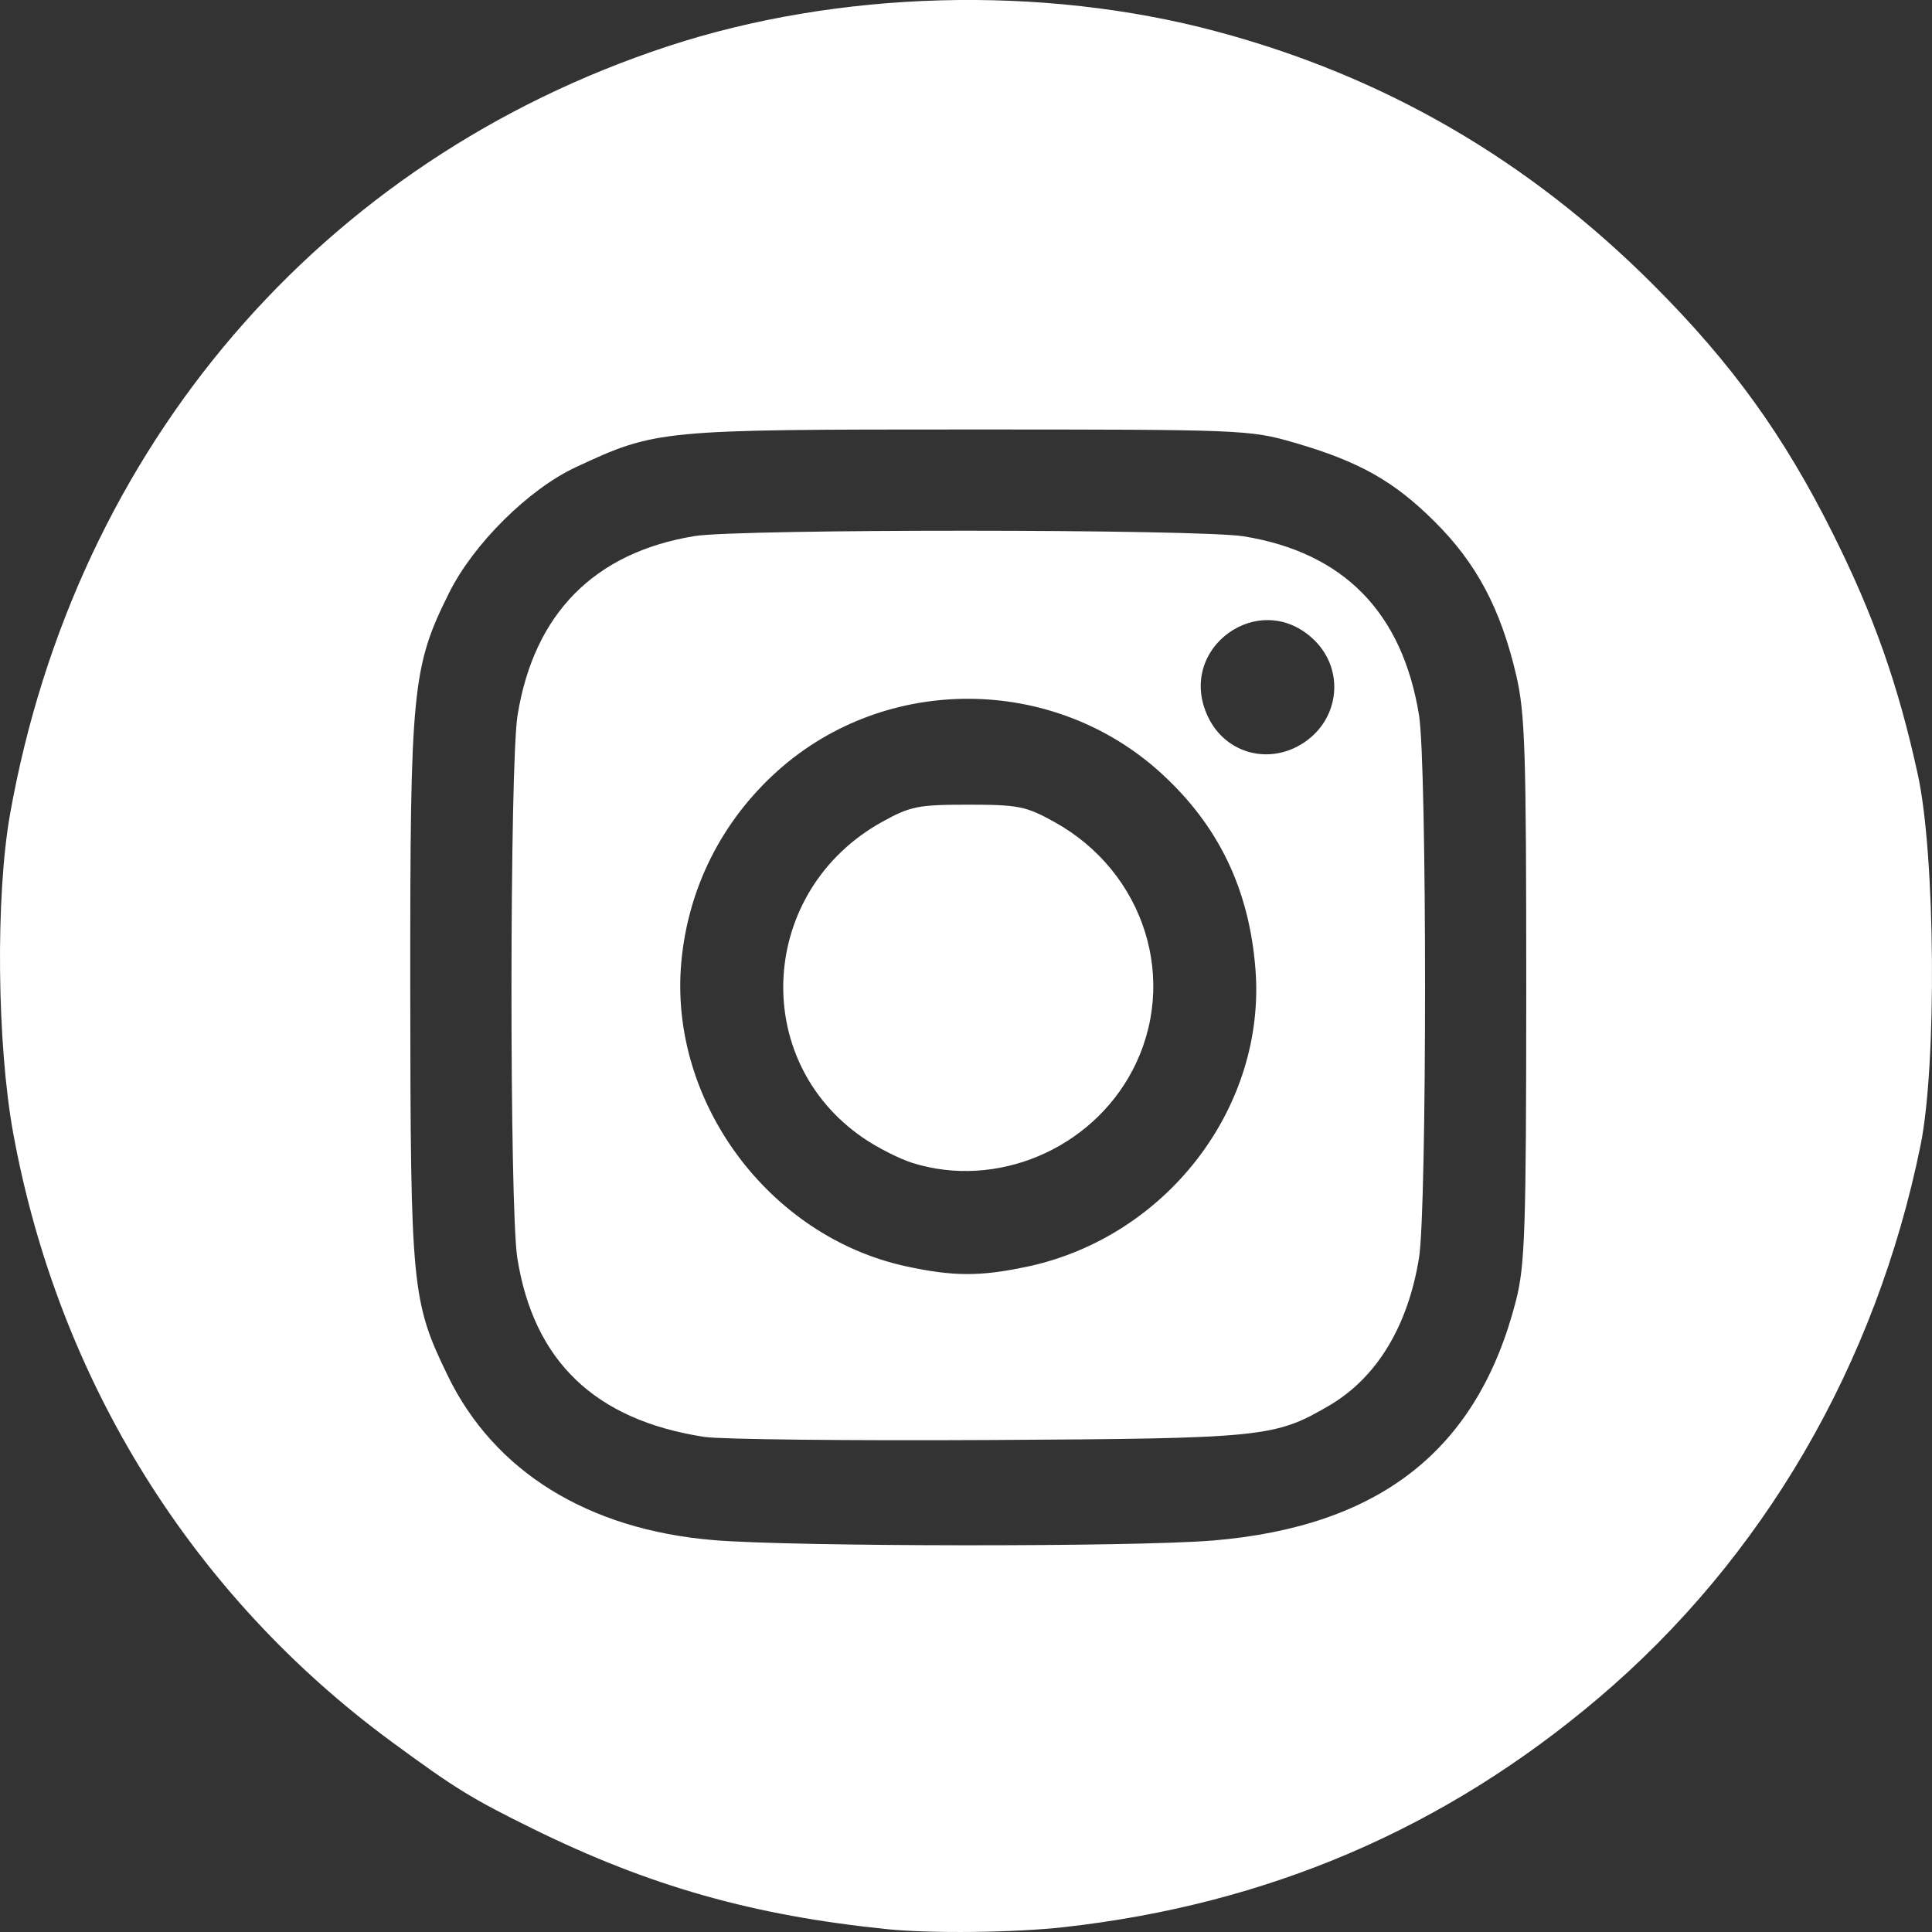 <?xml version="1.0" encoding="UTF-8" standalone="no"?>
<!-- Created with Inkscape (http://www.inkscape.org/) -->

<svg
   width="67.733mm"
   height="67.733mm"
   viewBox="0 0 67.733 67.733"
   version="1.1"
   id="svg8"
   xml:space="preserve"
   sodipodi:docname="icon-instagram_bla.svg"
   inkscape:version="1.3.2 (1:1.3.2+202311252150+091e20ef0f)"
   xmlns:inkscape="http://www.inkscape.org/namespaces/inkscape"
   xmlns:sodipodi="http://sodipodi.sourceforge.net/DTD/sodipodi-0.dtd"
   xmlns="http://www.w3.org/2000/svg"
   xmlns:svg="http://www.w3.org/2000/svg"
   xmlns:rdf="http://www.w3.org/1999/02/22-rdf-syntax-ns#"
   xmlns:cc="http://creativecommons.org/ns#"
   xmlns:dc="http://purl.org/dc/elements/1.1/"><rect x="0" y="0" width="67.733" height="67.733" fill="#333333" stroke="none"/><sodipodi:namedview
     id="namedview1"
     pagecolor="#ffffff"
     bordercolor="#666666"
     borderopacity="1.0"
     inkscape:showpageshadow="2"
     inkscape:pageopacity="0.0"
     inkscape:pagecheckerboard="0"
     inkscape:deskcolor="#d1d1d1"
     inkscape:document-units="mm"
     inkscape:current-layer="svg8" /><defs
     id="defs2" /><g
     id="layer1"
     transform="translate(-1338.404,-447.726)"
     style="fill:#ffffff;fill-opacity:1"><path
       style="fill:#ffffff;stroke-width:0.766;fill-opacity:1"
       d="m 1369.509,515.36 c -4.704,-0.478 -8.346,-1.511 -12.443,-3.53 -2.133,-1.051 -2.703,-1.402 -4.924,-3.034 -6.998,-5.141 -11.684,-12.669 -13.272,-21.325 -0.575,-3.135 -0.626,-8.343 -0.109,-11.231 2.303,-12.867 10.897,-22.89 23.053,-26.89 5.973,-1.965 13.117,-2.159 19.24,-0.522 5.887,1.574 10.941,4.507 15.32,8.89 2.745,2.748 4.568,5.273 6.284,8.708 1.44,2.881 2.296,5.308 2.984,8.466 0.615,2.818 0.668,10.163 0.094,12.984 -1.567,7.701 -5.518,14.484 -11.288,19.379 -5.403,4.583 -11.601,7.238 -18.756,8.035 -1.734,0.193 -4.646,0.226 -6.184,0.07 z m 11.382,-13.622 c 5.907,-0.489 9.325,-3.188 10.662,-8.419 0.316,-1.235 0.357,-2.497 0.359,-10.907 0,-8.399 -0.04,-9.689 -0.357,-11.037 -0.545,-2.314 -1.383,-3.893 -2.84,-5.347 -1.44,-1.437 -2.661,-2.125 -4.949,-2.787 -1.548,-0.448 -1.804,-0.458 -11.417,-0.458 -10.829,0 -10.942,0.011 -13.752,1.319 -1.656,0.77 -3.591,2.688 -4.447,4.406 -1.296,2.603 -1.368,3.336 -1.363,13.903 0.01,10.476 0.05,10.932 1.311,13.537 1.631,3.369 4.926,5.408 9.33,5.773 2.803,0.233 14.71,0.243 17.465,0.015 z m -17.792,-3.636 c -3.831,-0.588 -5.989,-2.654 -6.56,-6.281 -0.276,-1.752 -0.27,-17.315 0.01,-19.021 0.578,-3.566 2.693,-5.706 6.207,-6.28 1.565,-0.256 17.664,-0.248 19.252,0.009 3.502,0.567 5.561,2.669 6.145,6.271 0.281,1.732 0.282,17.28 0,19.021 -0.387,2.401 -1.485,4.208 -3.149,5.182 -1.908,1.116 -2.287,1.154 -11.944,1.208 -4.907,0.027 -9.388,-0.022 -9.958,-0.109 z m 11.301,-5.965 c 4.896,-1.036 8.396,-5.59 8.018,-10.434 -0.218,-2.801 -1.294,-5.035 -3.308,-6.872 -3.779,-3.447 -9.655,-3.479 -13.45,-0.074 -1.948,1.748 -3.133,4.102 -3.37,6.694 -0.446,4.877 3.061,9.625 7.88,10.67 1.651,0.358 2.593,0.361 4.229,0.015 z m -4,-3.638 c -0.458,-0.143 -1.24,-0.54 -1.739,-0.883 -4.008,-2.752 -3.646,-8.691 0.674,-11.079 0.99,-0.547 1.256,-0.6 3.012,-0.6 1.756,0 2.022,0.053 3.012,0.6 3.181,1.758 4.388,5.589 2.746,8.718 -1.452,2.766 -4.767,4.162 -7.705,3.244 z m 13.728,-14.745 c 1.238,-0.831 1.415,-2.525 0.373,-3.566 -1.891,-1.887 -4.896,0.252 -3.747,2.668 0.618,1.299 2.164,1.71 3.374,0.898 z"
       id="path5" /></g></svg>
